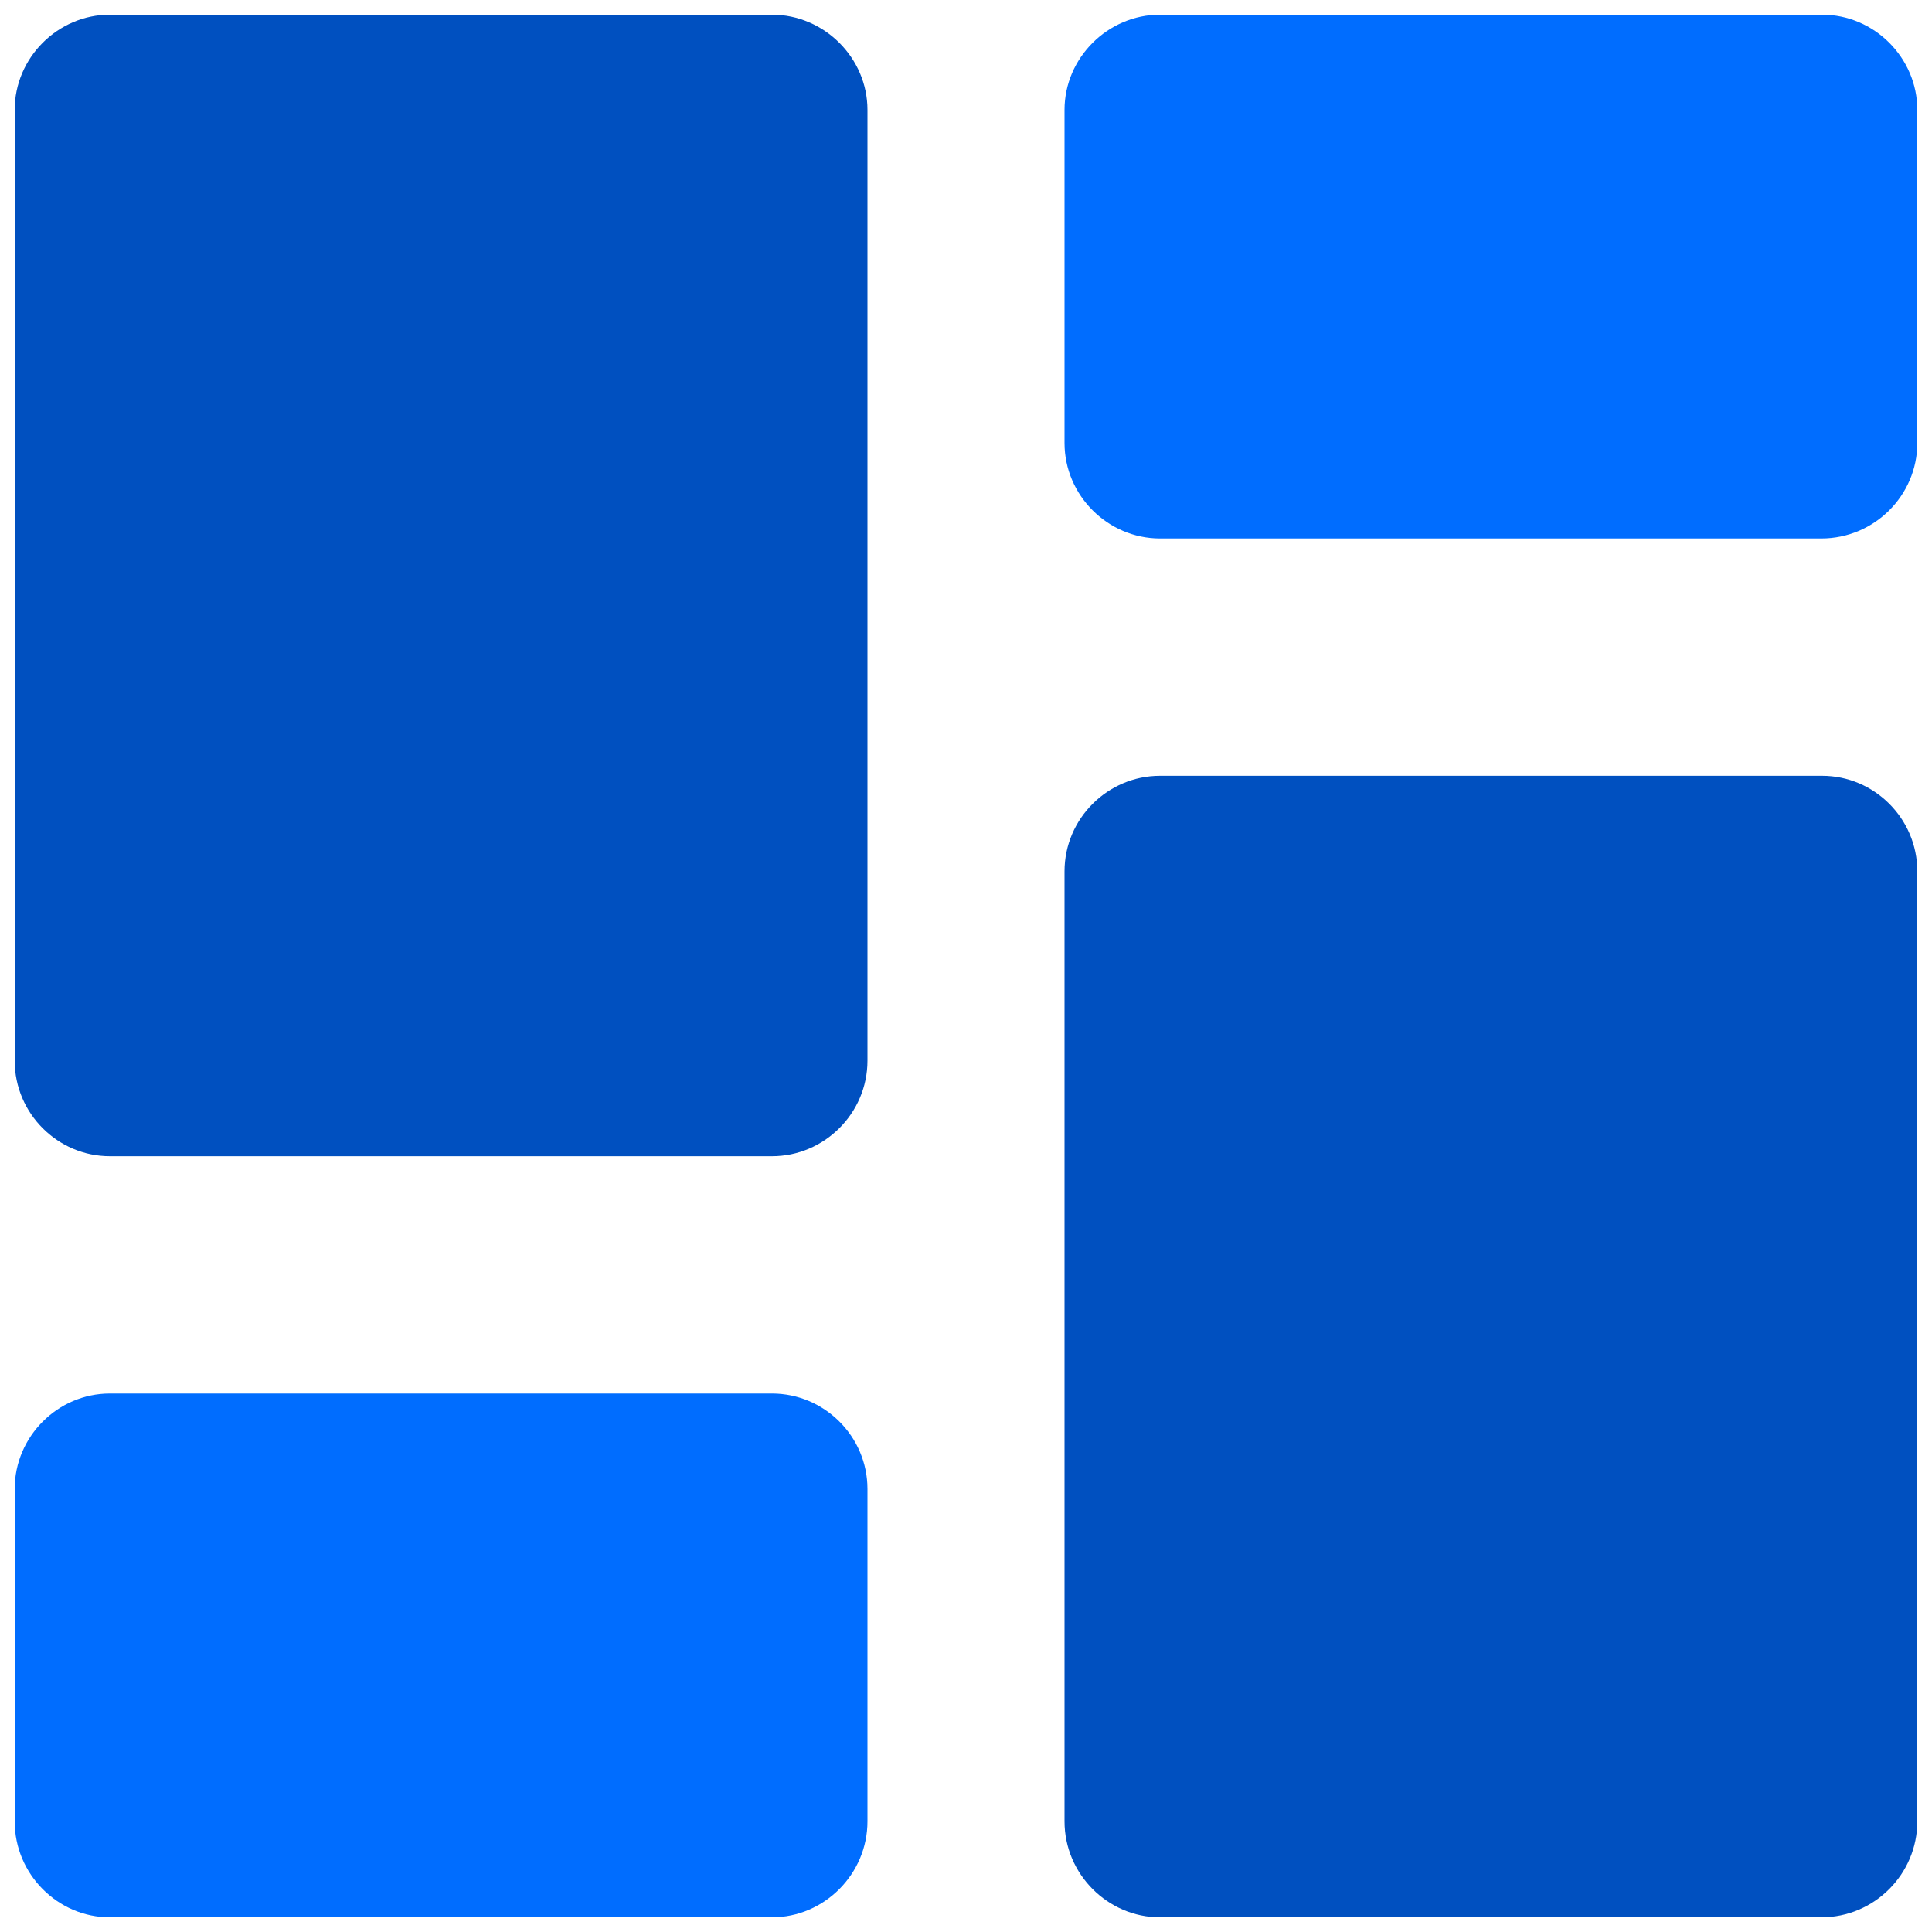 <?xml version="1.0" encoding="UTF-8"?>
<svg xmlns="http://www.w3.org/2000/svg" xmlns:xlink="http://www.w3.org/1999/xlink" width="20px" height="20px" viewBox="0 0 20 20" version="1.1">
<g id="surface1">
<path style=" stroke:none;fill-rule:nonzero;fill:rgb(0%,31.373%,75.294%);fill-opacity:1;" d="M 7.992 11.969 L 1.137 11.969 C 0.598 11.969 0.152 11.527 0.152 10.98 L 0.152 1.137 C 0.152 0.598 0.598 0.152 1.137 0.152 L 7.992 0.152 C 8.531 0.152 8.98 0.598 8.98 1.137 L 8.98 10.98 C 8.98 11.527 8.531 11.969 7.992 11.969 Z M 7.992 11.969 "/>
<path style=" stroke:none;fill-rule:nonzero;fill:rgb(0%,42.745%,100%);fill-opacity:1;" d="M 7.992 19.848 L 1.137 19.848 C 0.598 19.848 0.152 19.402 0.152 18.855 L 0.152 15.414 C 0.152 14.871 0.598 14.426 1.137 14.426 L 7.992 14.426 C 8.531 14.426 8.98 14.867 8.98 15.414 L 8.98 18.855 C 8.98 19.402 8.531 19.848 7.992 19.848 Z M 7.992 19.848 "/>
<path style=" stroke:none;fill-rule:nonzero;fill:rgb(0%,31.373%,75.294%);fill-opacity:1;" d="M 18.855 19.848 L 12.008 19.848 C 11.469 19.848 11.02 19.402 11.02 18.855 L 11.02 9.02 C 11.02 8.473 11.469 8.031 12.008 8.031 L 18.863 8.031 C 19.402 8.031 19.848 8.473 19.848 9.02 L 19.848 18.855 C 19.848 19.402 19.402 19.848 18.855 19.848 Z M 18.855 19.848 "/>
<path style=" stroke:none;fill-rule:nonzero;fill:rgb(0%,42.745%,100%);fill-opacity:1;" d="M 18.855 5.574 L 12.008 5.574 C 11.469 5.574 11.02 5.129 11.02 4.586 L 11.02 1.137 C 11.02 0.598 11.469 0.152 12.008 0.152 L 18.863 0.152 C 19.402 0.152 19.848 0.598 19.848 1.137 L 19.848 4.586 C 19.848 5.129 19.402 5.574 18.855 5.574 Z M 18.855 5.574 "/>
</g>
</svg>
